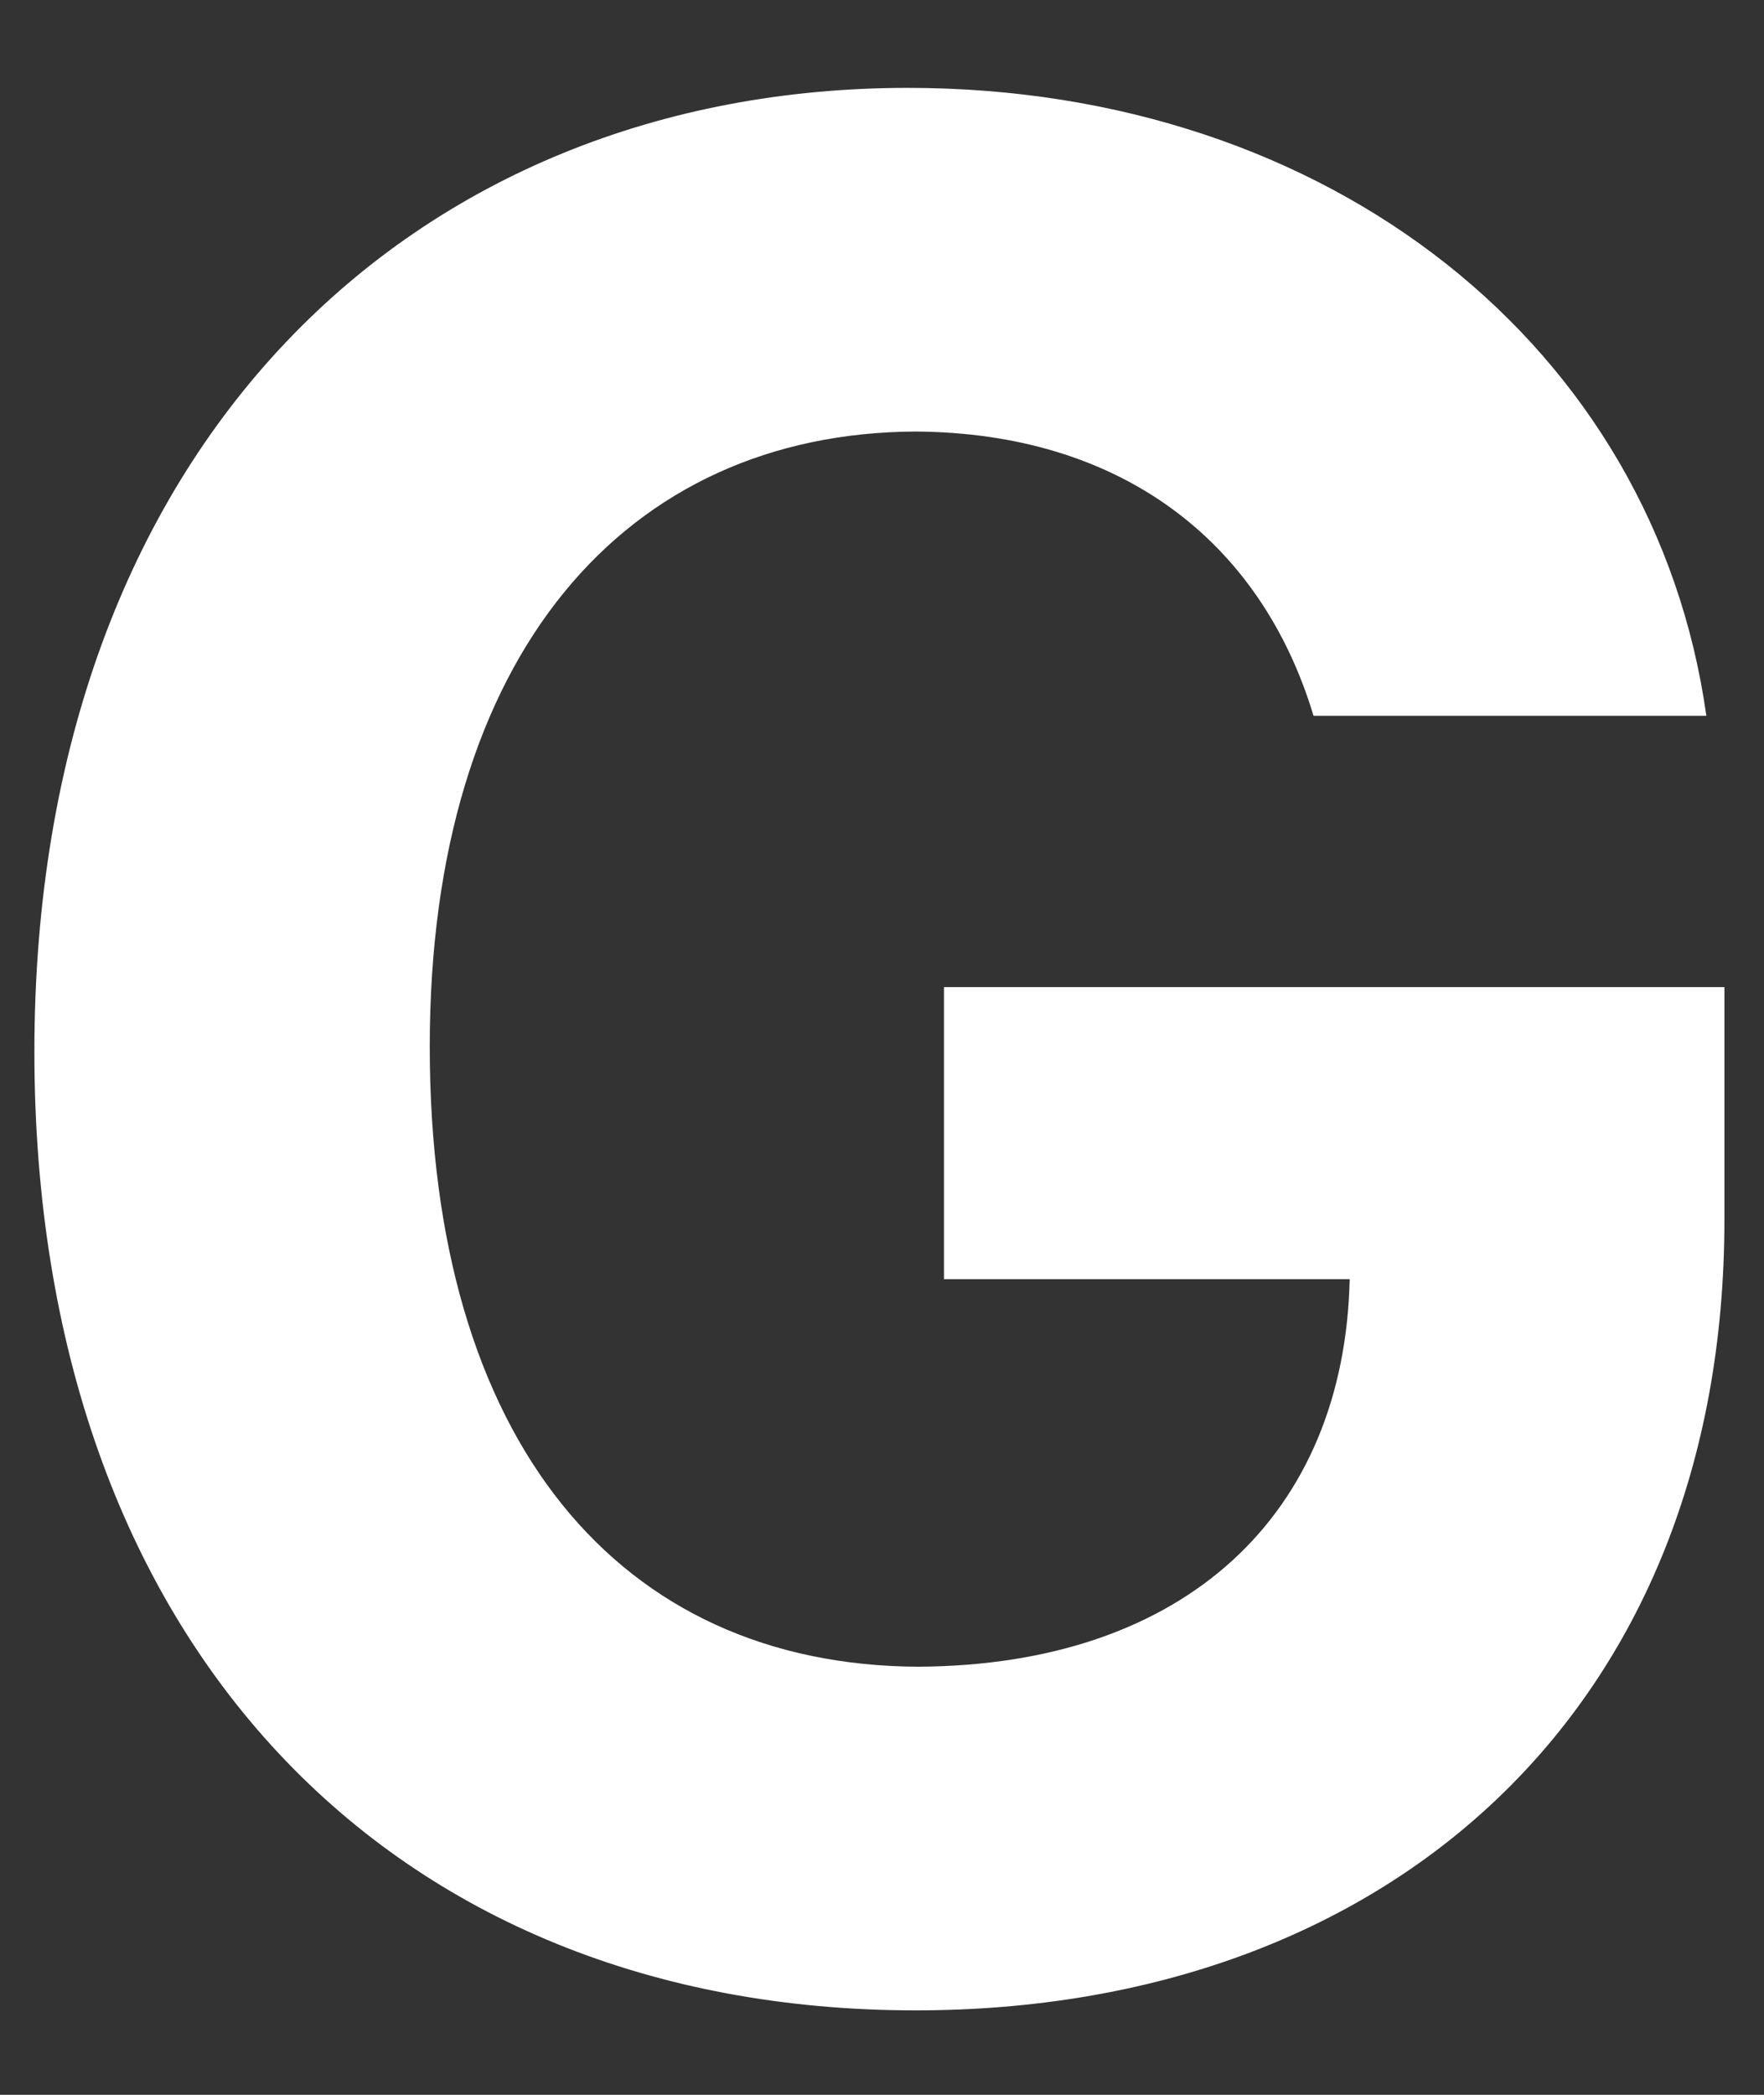 <svg width="16" height="19" viewBox="0 0 16 19" fill="none" xmlns="http://www.w3.org/2000/svg">
<rect x="0" y="0" width="16" height="19" fill="#333333" stroke="none"/>
<path d="M11.914 6.492H15.477C15.008 3.152 12.066 0.797 8.234 0.797C3.758 0.797 0.312 4.031 0.312 9.539C0.312 14.906 3.547 18.234 8.305 18.234C12.582 18.234 15.641 15.516 15.641 11.062V8.953H8.562V11.602H12.242C12.195 13.734 10.754 15.105 8.328 15.117C5.621 15.105 3.898 13.078 3.898 9.492C3.898 5.93 5.68 3.926 8.305 3.914C10.156 3.926 11.434 4.898 11.914 6.492Z" fill="white"/>
</svg>
